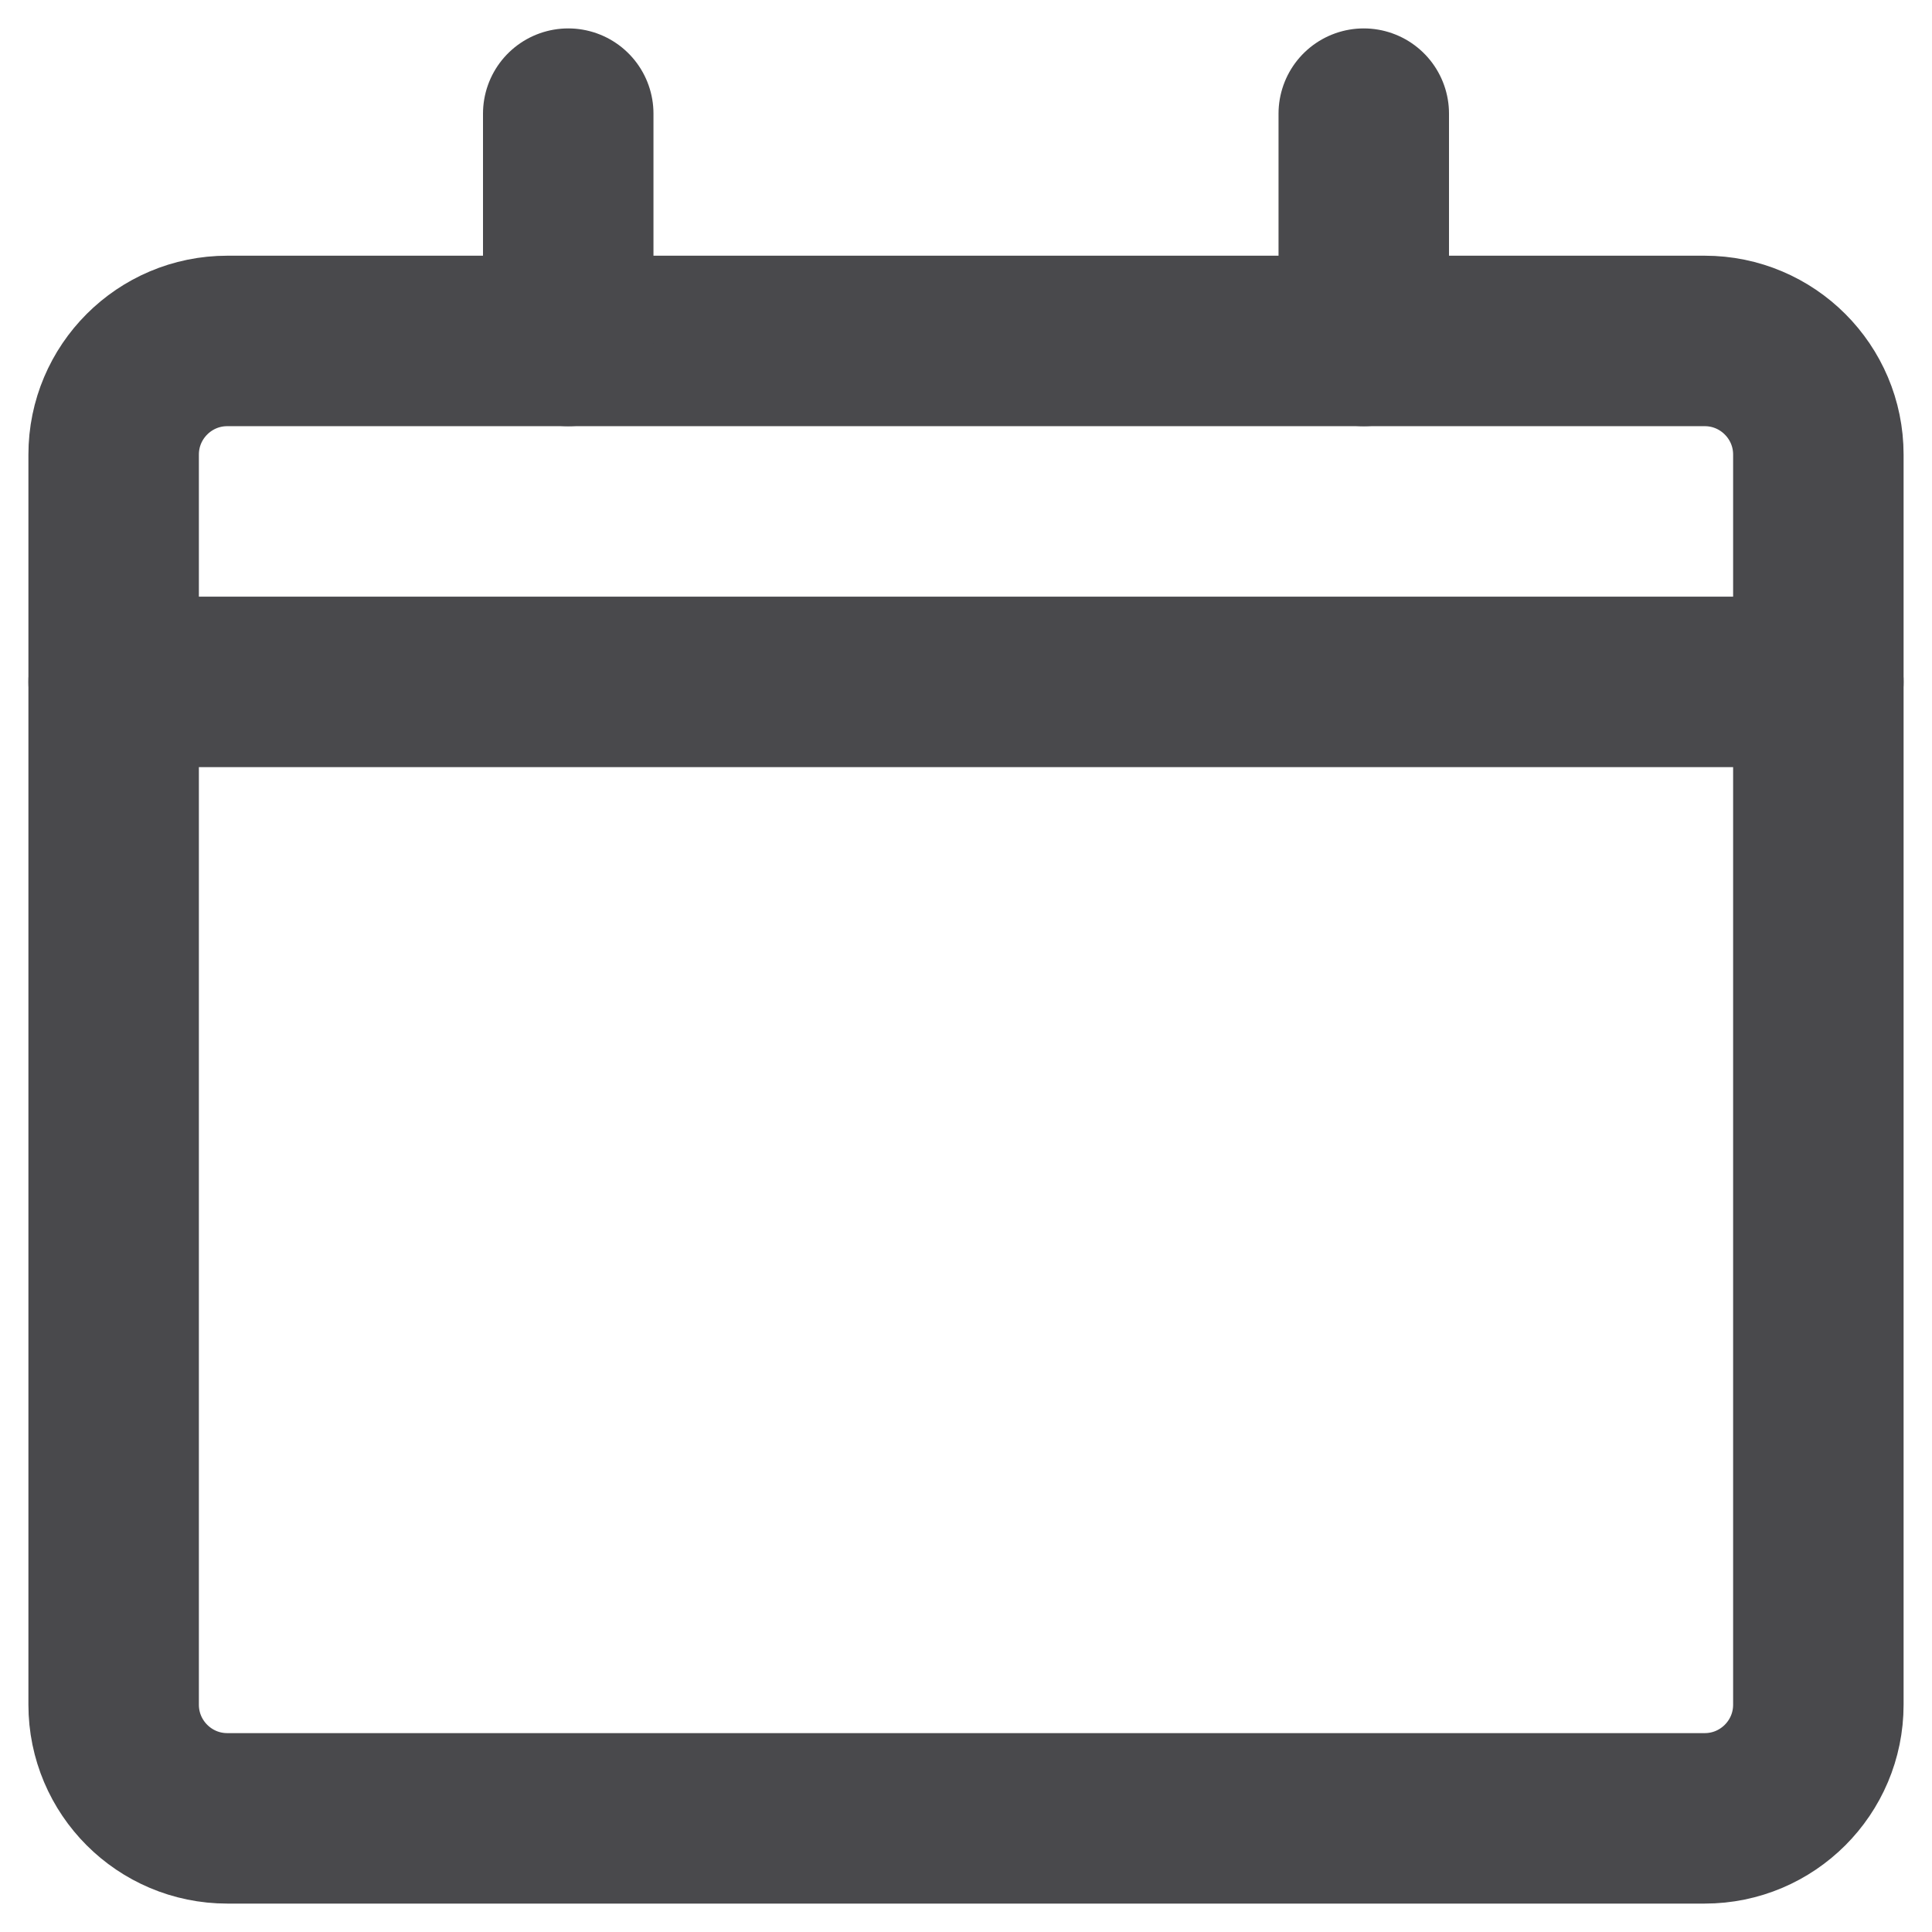<svg width="17" height="17" viewBox="0 0 17 17" fill="none" xmlns="http://www.w3.org/2000/svg">
<path d="M1 6H16" stroke="#49494C" stroke-width="1.5" stroke-miterlimit="10" stroke-linecap="round" stroke-linejoin="round"/>
<path d="M15 3H2C1.448 3 1 3.448 1 4V15C1 15.552 1.448 16 2 16H15C15.552 16 16 15.552 16 15V4C16 3.448 15.552 3 15 3Z" stroke="#49494C" stroke-width="1.5" stroke-miterlimit="10" stroke-linecap="round" stroke-linejoin="round"/>
<path d="M5 1V3" stroke="#49494C" stroke-width="1.5" stroke-miterlimit="10" stroke-linecap="round" stroke-linejoin="round"/>
<path d="M12 1V3" stroke="#49494C" stroke-width="1.5" stroke-miterlimit="10" stroke-linecap="round" stroke-linejoin="round"/>
</svg>

